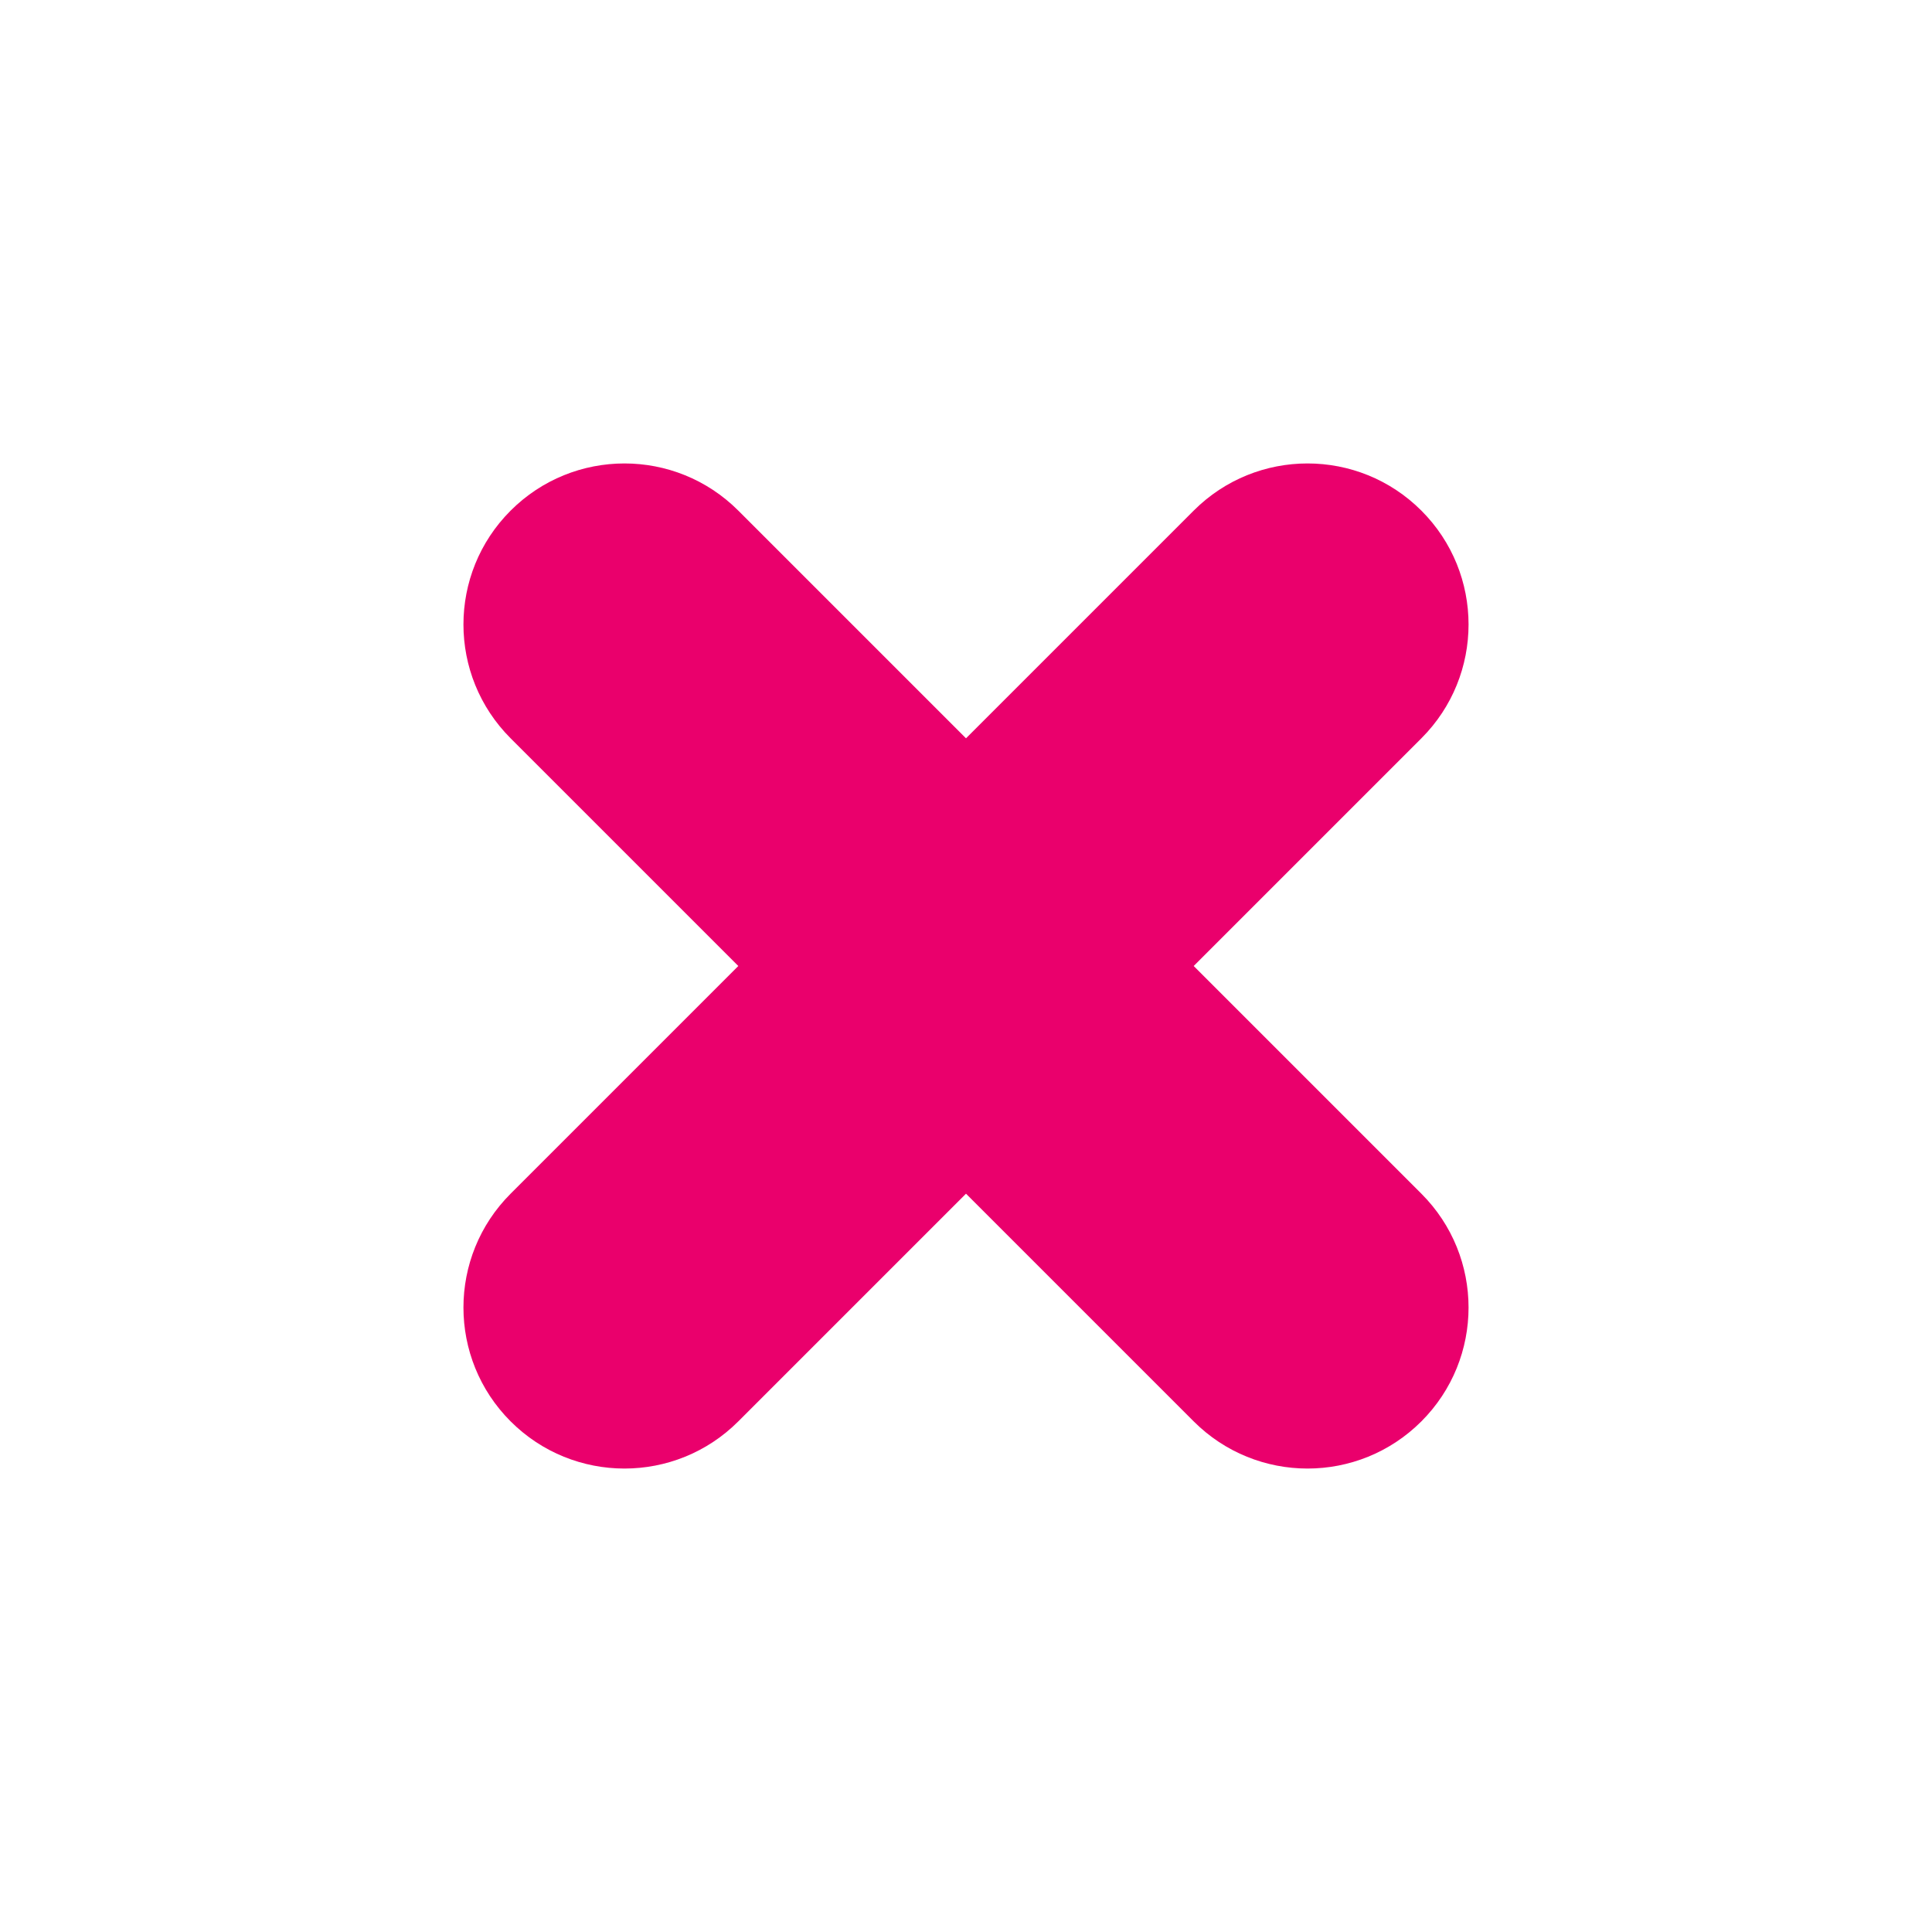 <?xml version="1.0" encoding="UTF-8"?>
<svg width="24px" height="24px" viewBox="0 0 24 24" version="1.1" xmlns="http://www.w3.org/2000/svg" xmlns:xlink="http://www.w3.org/1999/xlink">
    <title>Chiudi</title>
    <g id="14.-Symbols" stroke="none" stroke-width="1" fill="none" fill-rule="evenodd">
        <g id="Icon/Actions/Remove" transform="translate(-4, -4)">
            <g id="Close" transform="translate(4, 4)">
                <rect id="Rectangle" x="4" y="4" width="16" height="16"></rect>
                <path d="M12,4 C13.105,4 14,4.895 14,6 L14,10 L18,10 C19.105,10 20,10.895 20,12 C20,13.105 19.105,14 18,14 L14,14 L14,18 C14,19.105 13.105,20 12,20 C10.895,20 10,19.105 10,18 L10,14 L6,14 C4.895,14 4,13.105 4,12 C4,10.895 4.895,10 6,10 L10,10 L10,6 C10,4.895 10.895,4 12,4 Z" id="Combined-Shape" fill="#EA006C" transform="translate(12, 12) rotate(45) translate(-12, -12) "></path>
            </g>
        </g>
    </g>
</svg>